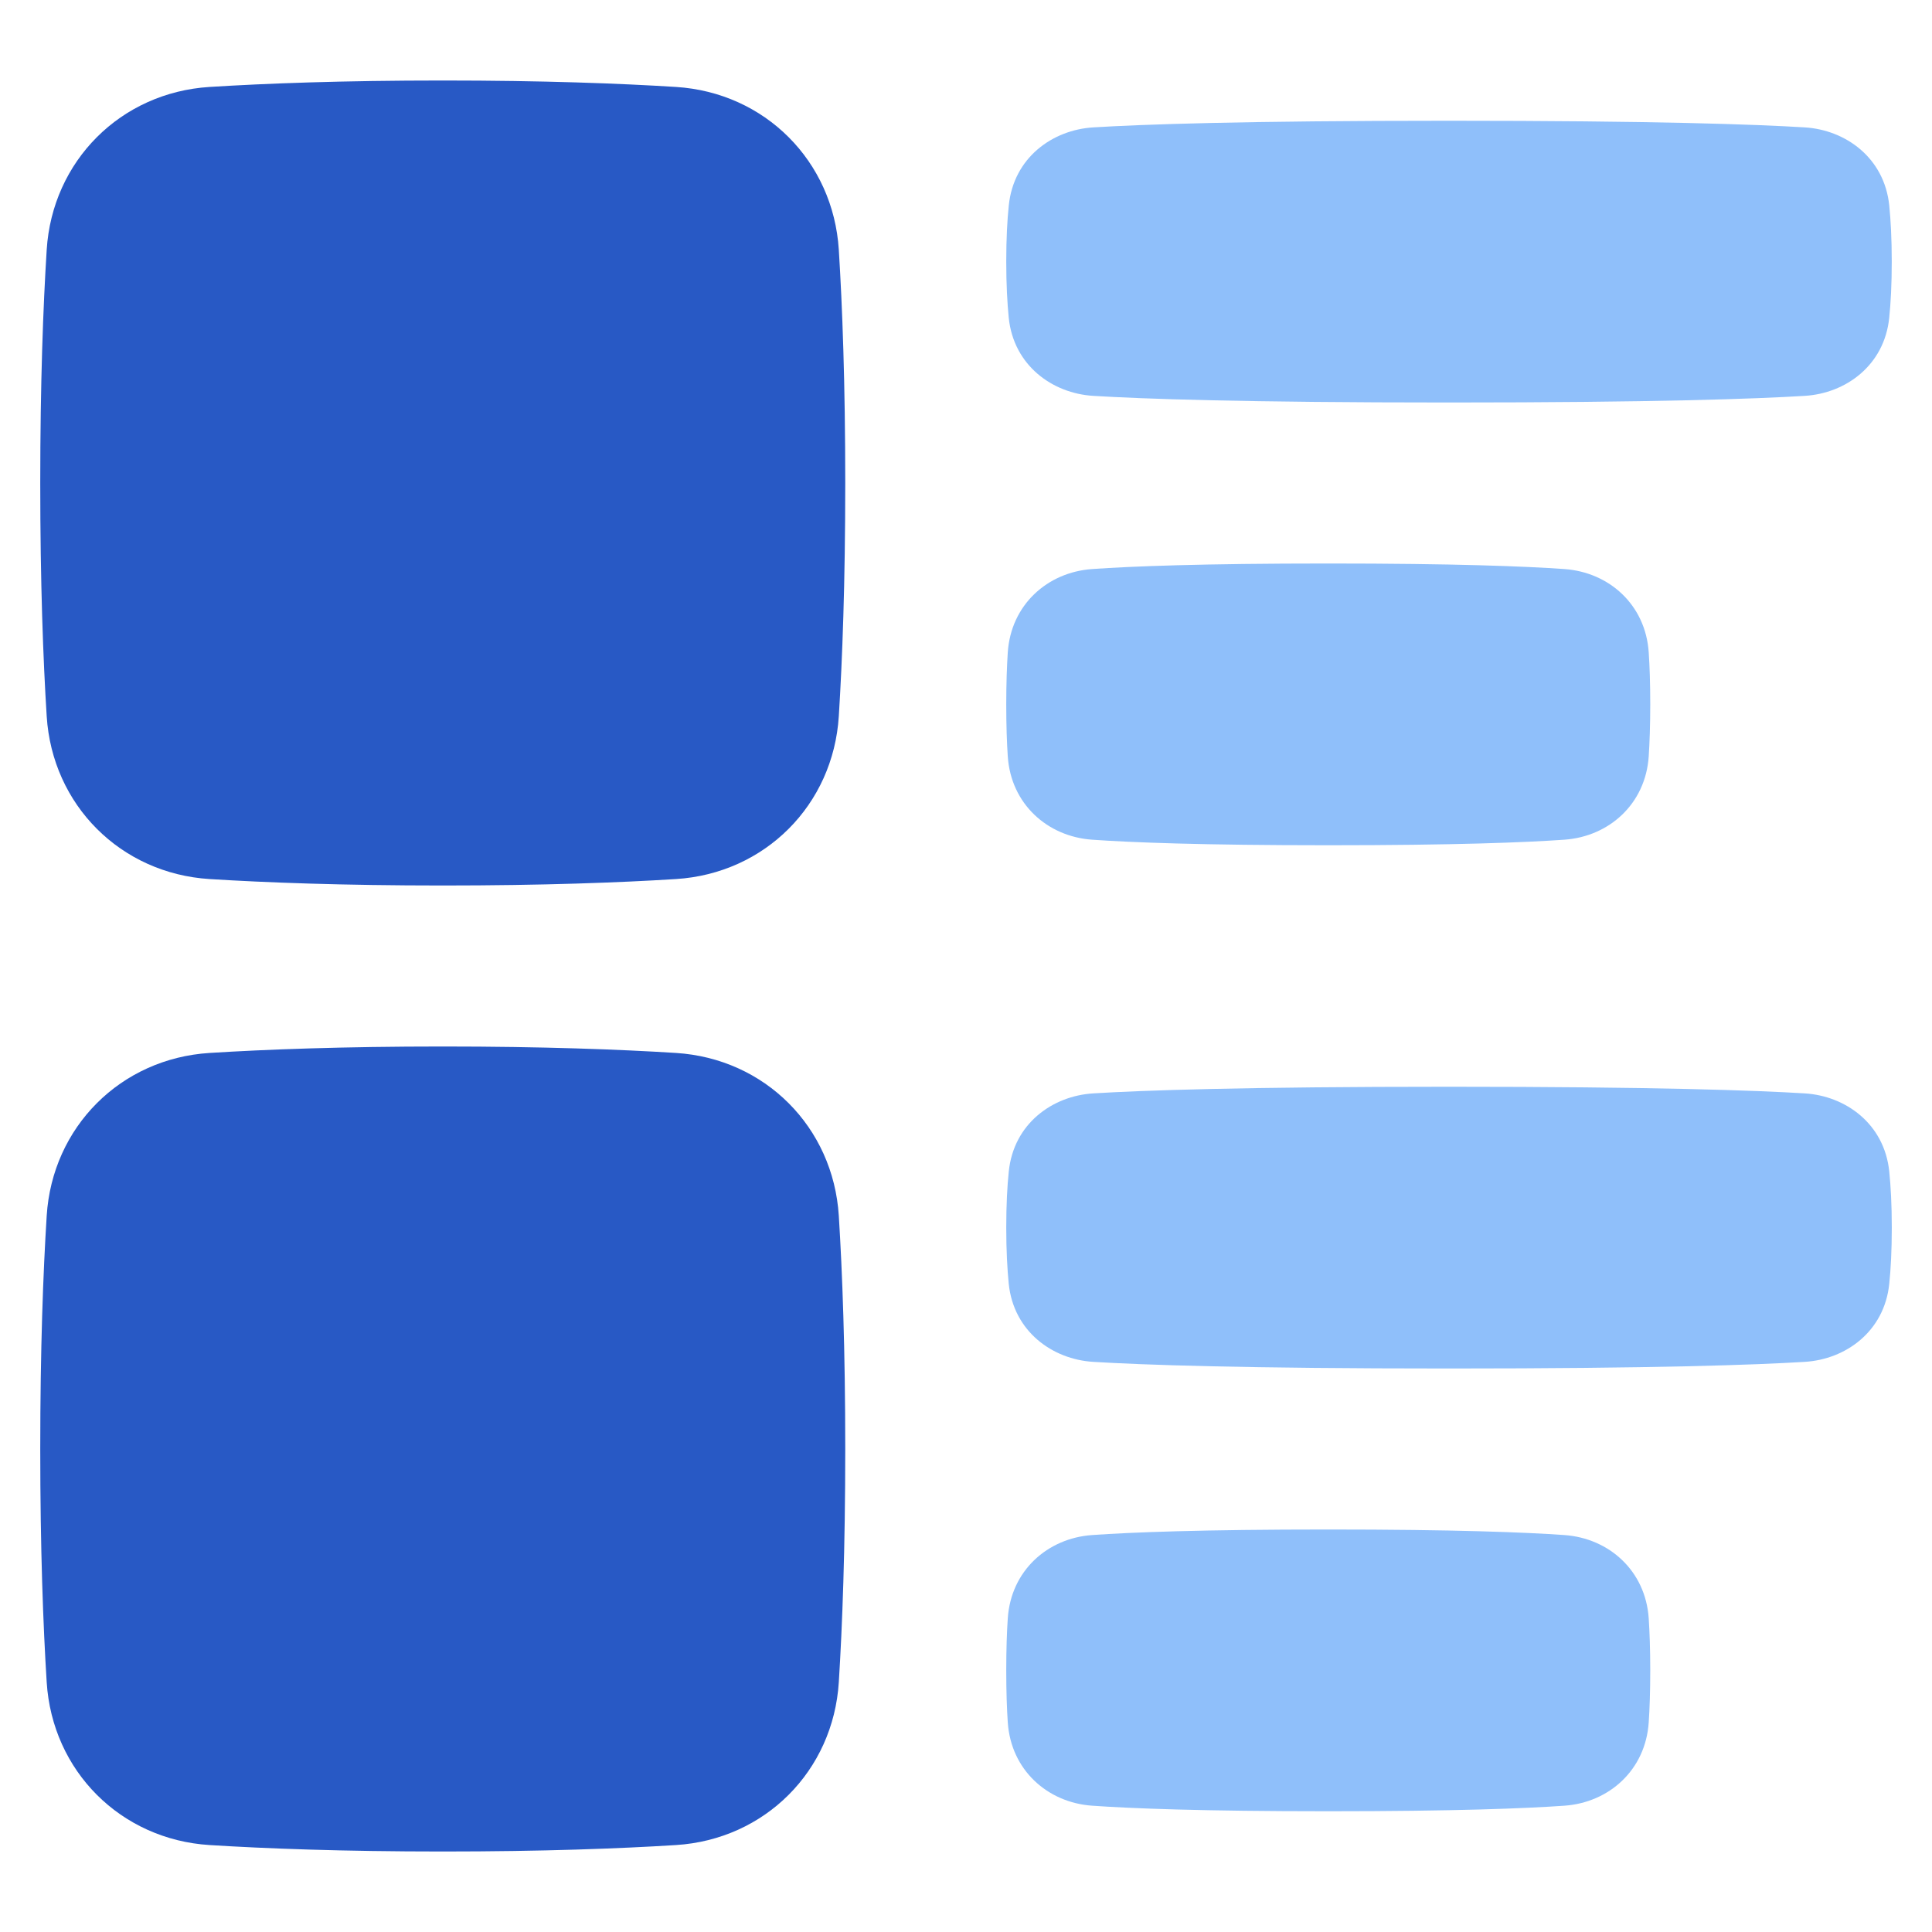 <svg xmlns="http://www.w3.org/2000/svg" fill="none" viewBox="0 0 48 48" id="Insert-Side--Streamline-Plump">
  <desc>
    Insert Side Streamline Icon: https://streamlinehq.com
  </desc>
  <g id="insert-side--points-bullet-align-paragraph-formatting-bullets-text">
    <path id="Union" fill="#8fbffa" fill-rule="evenodd" d="M27.16 3.165C28.361 3.091 30.874 3 36 3s7.639 0.091 8.84 0.165c1.016 0.063 1.976 0.756 2.098 1.939C46.974 5.467 47 5.926 47 6.5s-0.025 1.033 -0.063 1.396c-0.121 1.184 -1.081 1.877 -2.098 1.939C43.639 9.909 41.126 10 36 10s-7.639 -0.091 -8.84 -0.165c-1.016 -0.063 -1.976 -0.756 -2.098 -1.939C25.026 7.532 25 7.074 25 6.5s0.025 -1.033 0.063 -1.396c0.121 -1.184 1.081 -1.877 2.098 -1.939ZM33 14c-3.151 0 -4.904 0.07 -5.867 0.138 -1.109 0.078 -2.016 0.887 -2.095 2.07 -0.022 0.34 -0.038 0.765 -0.038 1.292s0.015 0.952 0.038 1.292c0.078 1.183 0.985 1.992 2.095 2.07C28.096 20.93 29.849 21 33 21c3.151 0 4.904 -0.07 5.867 -0.138 1.109 -0.078 2.016 -0.887 2.095 -2.07 0.022 -0.34 0.038 -0.765 0.038 -1.292s-0.015 -0.952 -0.038 -1.292c-0.078 -1.183 -0.985 -1.992 -2.095 -2.07C37.904 14.07 36.151 14 33 14Zm-5.84 13.165C28.361 27.091 30.874 27 36 27s7.639 0.091 8.84 0.165c1.016 0.063 1.976 0.756 2.098 1.939 0.037 0.364 0.063 0.822 0.063 1.396 0 0.574 -0.025 1.032 -0.063 1.396 -0.121 1.184 -1.081 1.877 -2.098 1.939C43.639 33.909 41.126 34 36 34s-7.639 -0.091 -8.84 -0.165c-1.016 -0.063 -1.976 -0.756 -2.098 -1.939C25.026 31.532 25 31.074 25 30.5c0 -0.574 0.025 -1.032 0.063 -1.396 0.121 -1.184 1.081 -1.877 2.098 -1.939Zm-0.028 10.973C28.096 38.07 29.849 38 33 38c3.151 0 4.904 0.07 5.867 0.138 1.109 0.078 2.016 0.887 2.095 2.07 0.022 0.34 0.038 0.765 0.038 1.292s-0.015 0.952 -0.038 1.292c-0.078 1.183 -0.985 1.992 -2.095 2.07C37.904 44.93 36.151 45 33 45c-3.151 0 -4.904 -0.07 -5.867 -0.138 -1.109 -0.078 -2.016 -0.887 -2.095 -2.07C25.015 42.452 25 42.027 25 41.5s0.015 -0.952 0.038 -1.292c0.078 -1.183 0.985 -1.992 2.095 -2.07Z" clip-rule="evenodd" stroke-width="1"></path>
    <path id="Union_2" fill="#2859c5" fill-rule="evenodd" d="M16.792 2.16C15.402 2.073 13.491 2 11 2c-2.491 0 -4.402 0.073 -5.792 0.16 -2.209 0.138 -3.91 1.839 -4.048 4.048C1.073 7.598 1 9.509 1 12c0 2.491 0.073 4.402 0.16 5.792 0.138 2.209 1.839 3.91 4.048 4.048C6.598 21.927 8.509 22 11 22c2.491 0 4.402 -0.073 5.792 -0.16 2.209 -0.138 3.91 -1.839 4.048 -4.048C20.927 16.402 21 14.491 21 12c0 -2.491 -0.073 -4.402 -0.16 -5.792 -0.138 -2.209 -1.839 -3.91 -4.048 -4.048Zm0 24C15.402 26.073 13.491 26 11 26c-2.491 0 -4.402 0.073 -5.792 0.16 -2.209 0.138 -3.91 1.839 -4.048 4.048C1.073 31.598 1 33.509 1 36s0.073 4.402 0.16 5.792c0.138 2.209 1.839 3.91 4.048 4.048C6.598 45.927 8.509 46 11 46c2.491 0 4.402 -0.073 5.792 -0.16 2.209 -0.138 3.91 -1.839 4.048 -4.048C20.927 40.402 21 38.491 21 36s-0.073 -4.402 -0.16 -5.792c-0.138 -2.209 -1.839 -3.91 -4.048 -4.048Z" clip-rule="evenodd" stroke-width="1"></path>
  </g>
</svg>